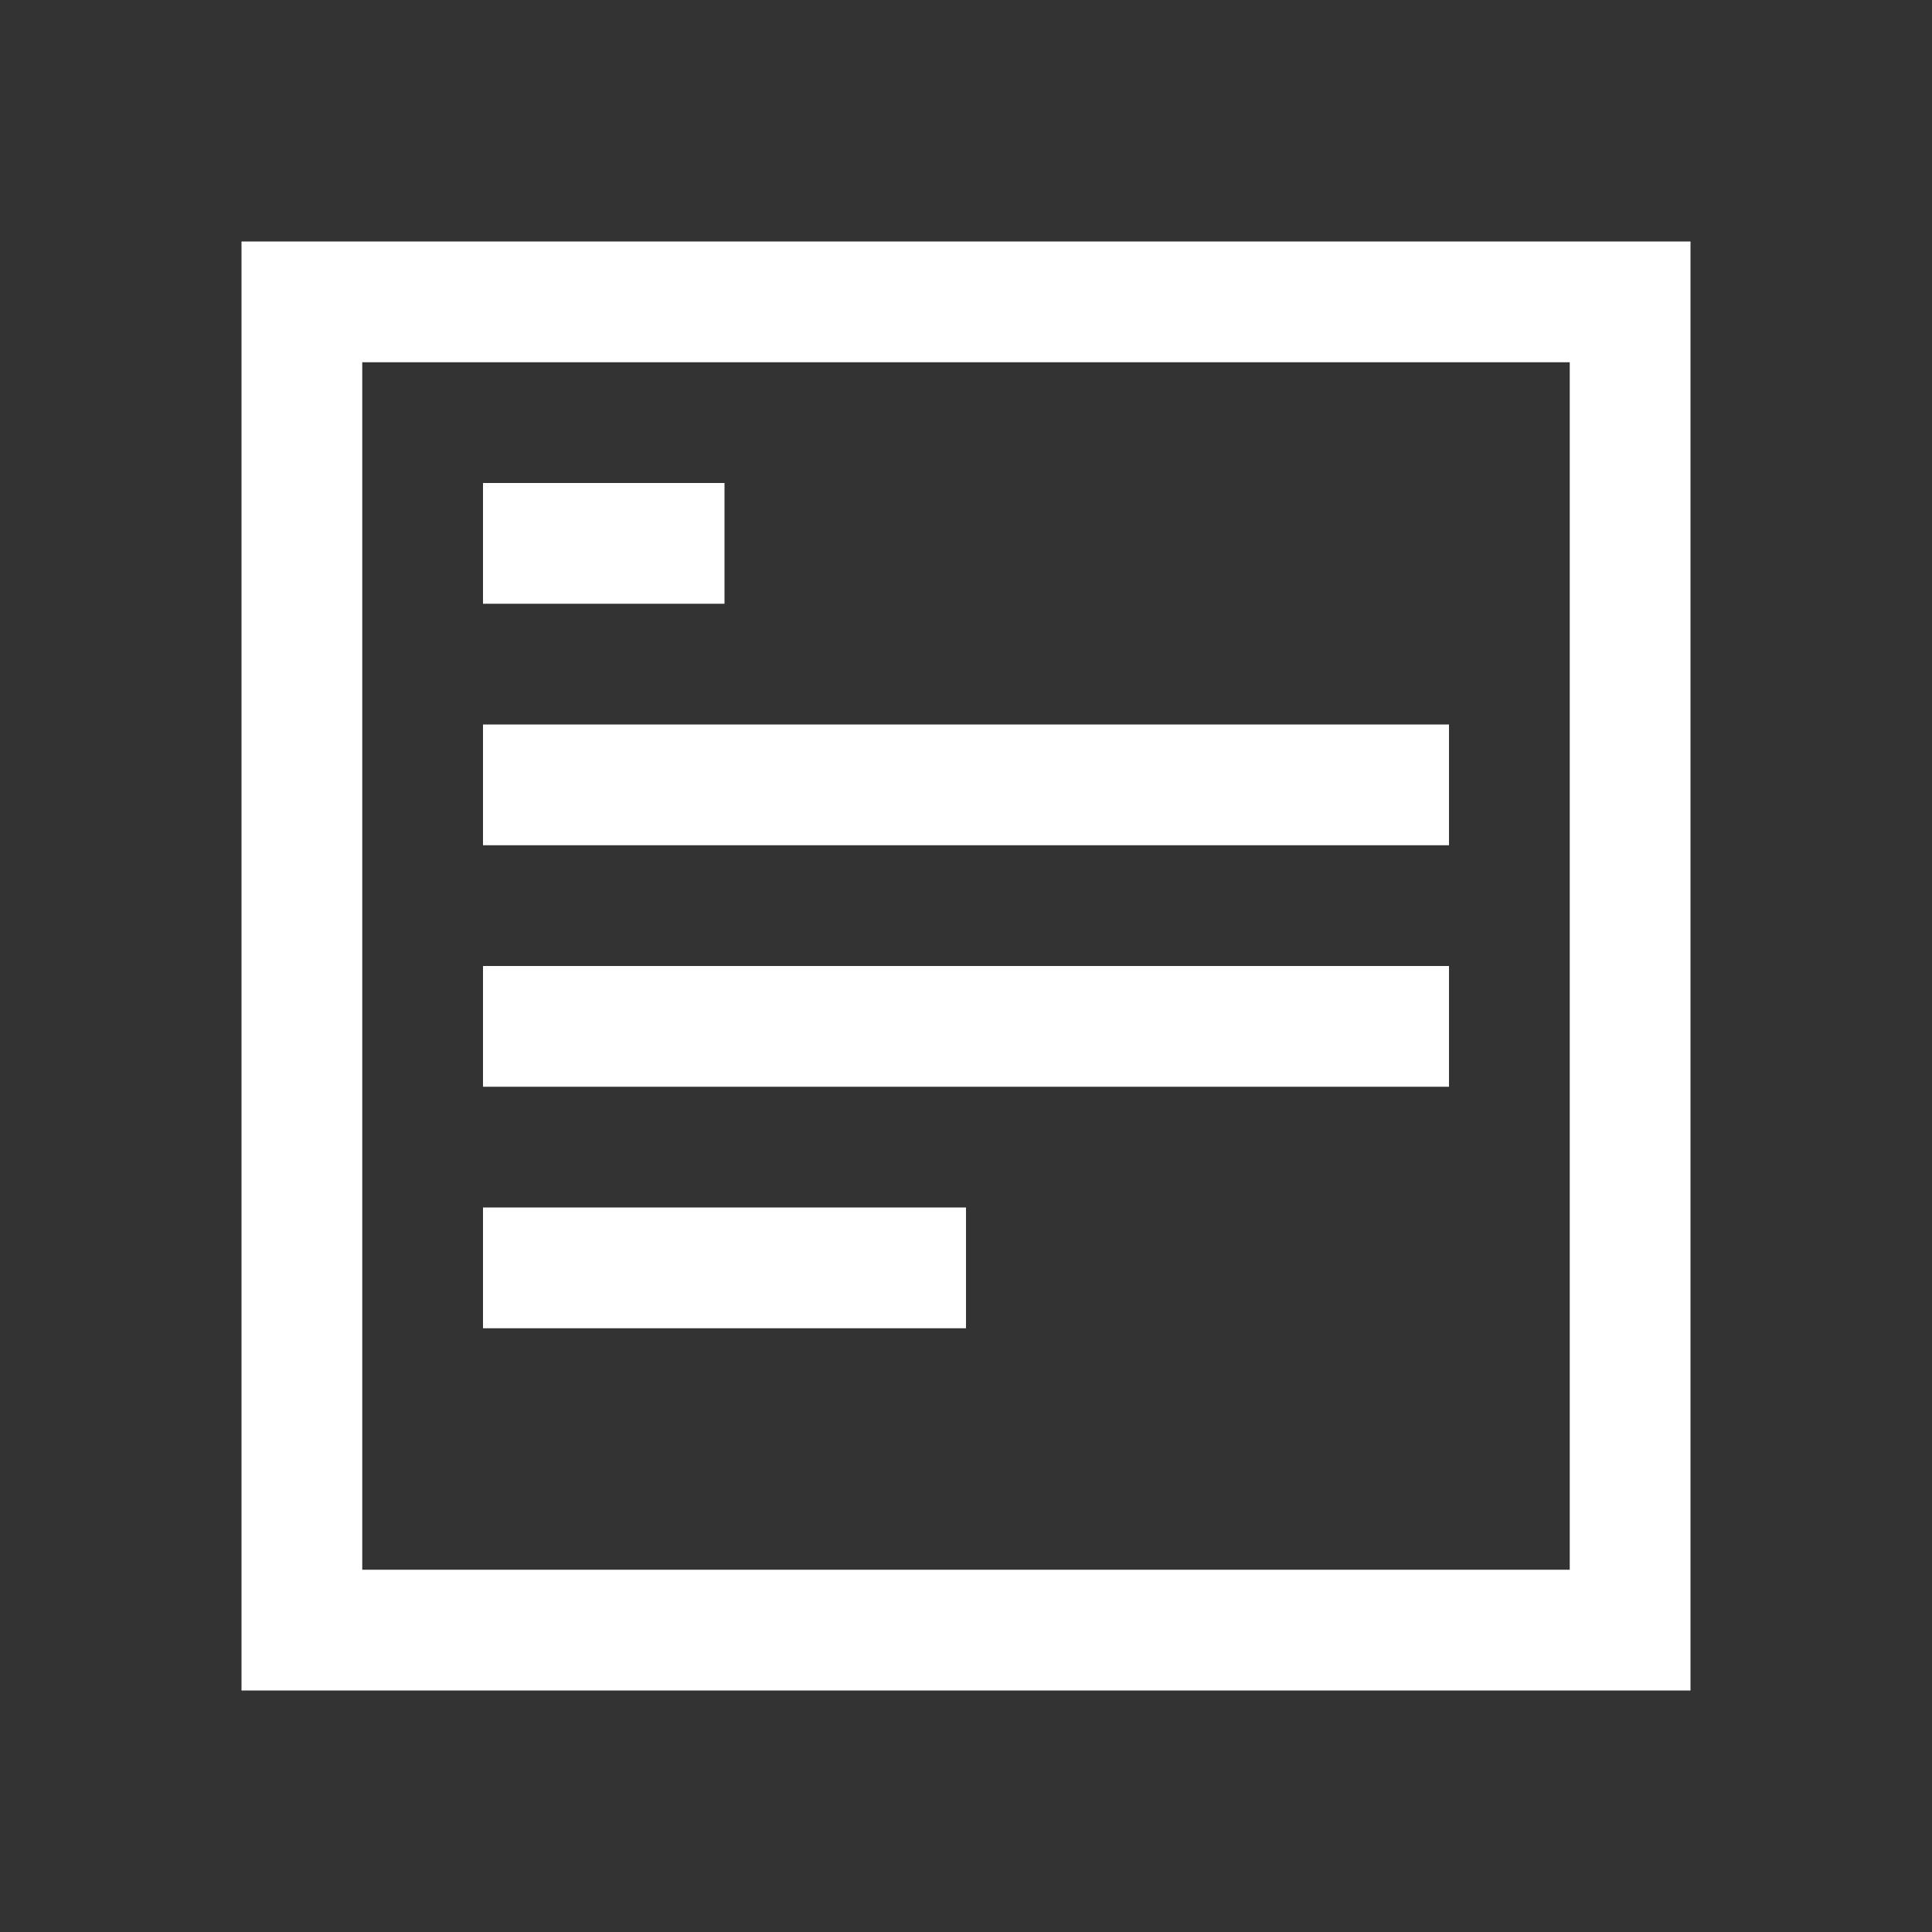 <svg width="16" height="16" viewBox="0 0 16 16" fill="none" xmlns="http://www.w3.org/2000/svg">
  <rect x="0" y="0" width="16" height="16" fill="#333333" stroke="none"/>
  <path fill-rule="evenodd" clip-rule="evenodd" d="M2 2H14V14H2V2ZM3 3V13H13V3H3Z" fill="white"/>
  <path d="M4 4H6V5H4V4Z" fill="white"/>
  <path d="M4 6H12V7H4V6Z" fill="white"/>
  <path d="M4 8H12V9H4V8Z" fill="white"/>
  <path d="M4 10H8V11H4V10Z" fill="white"/>
</svg>
